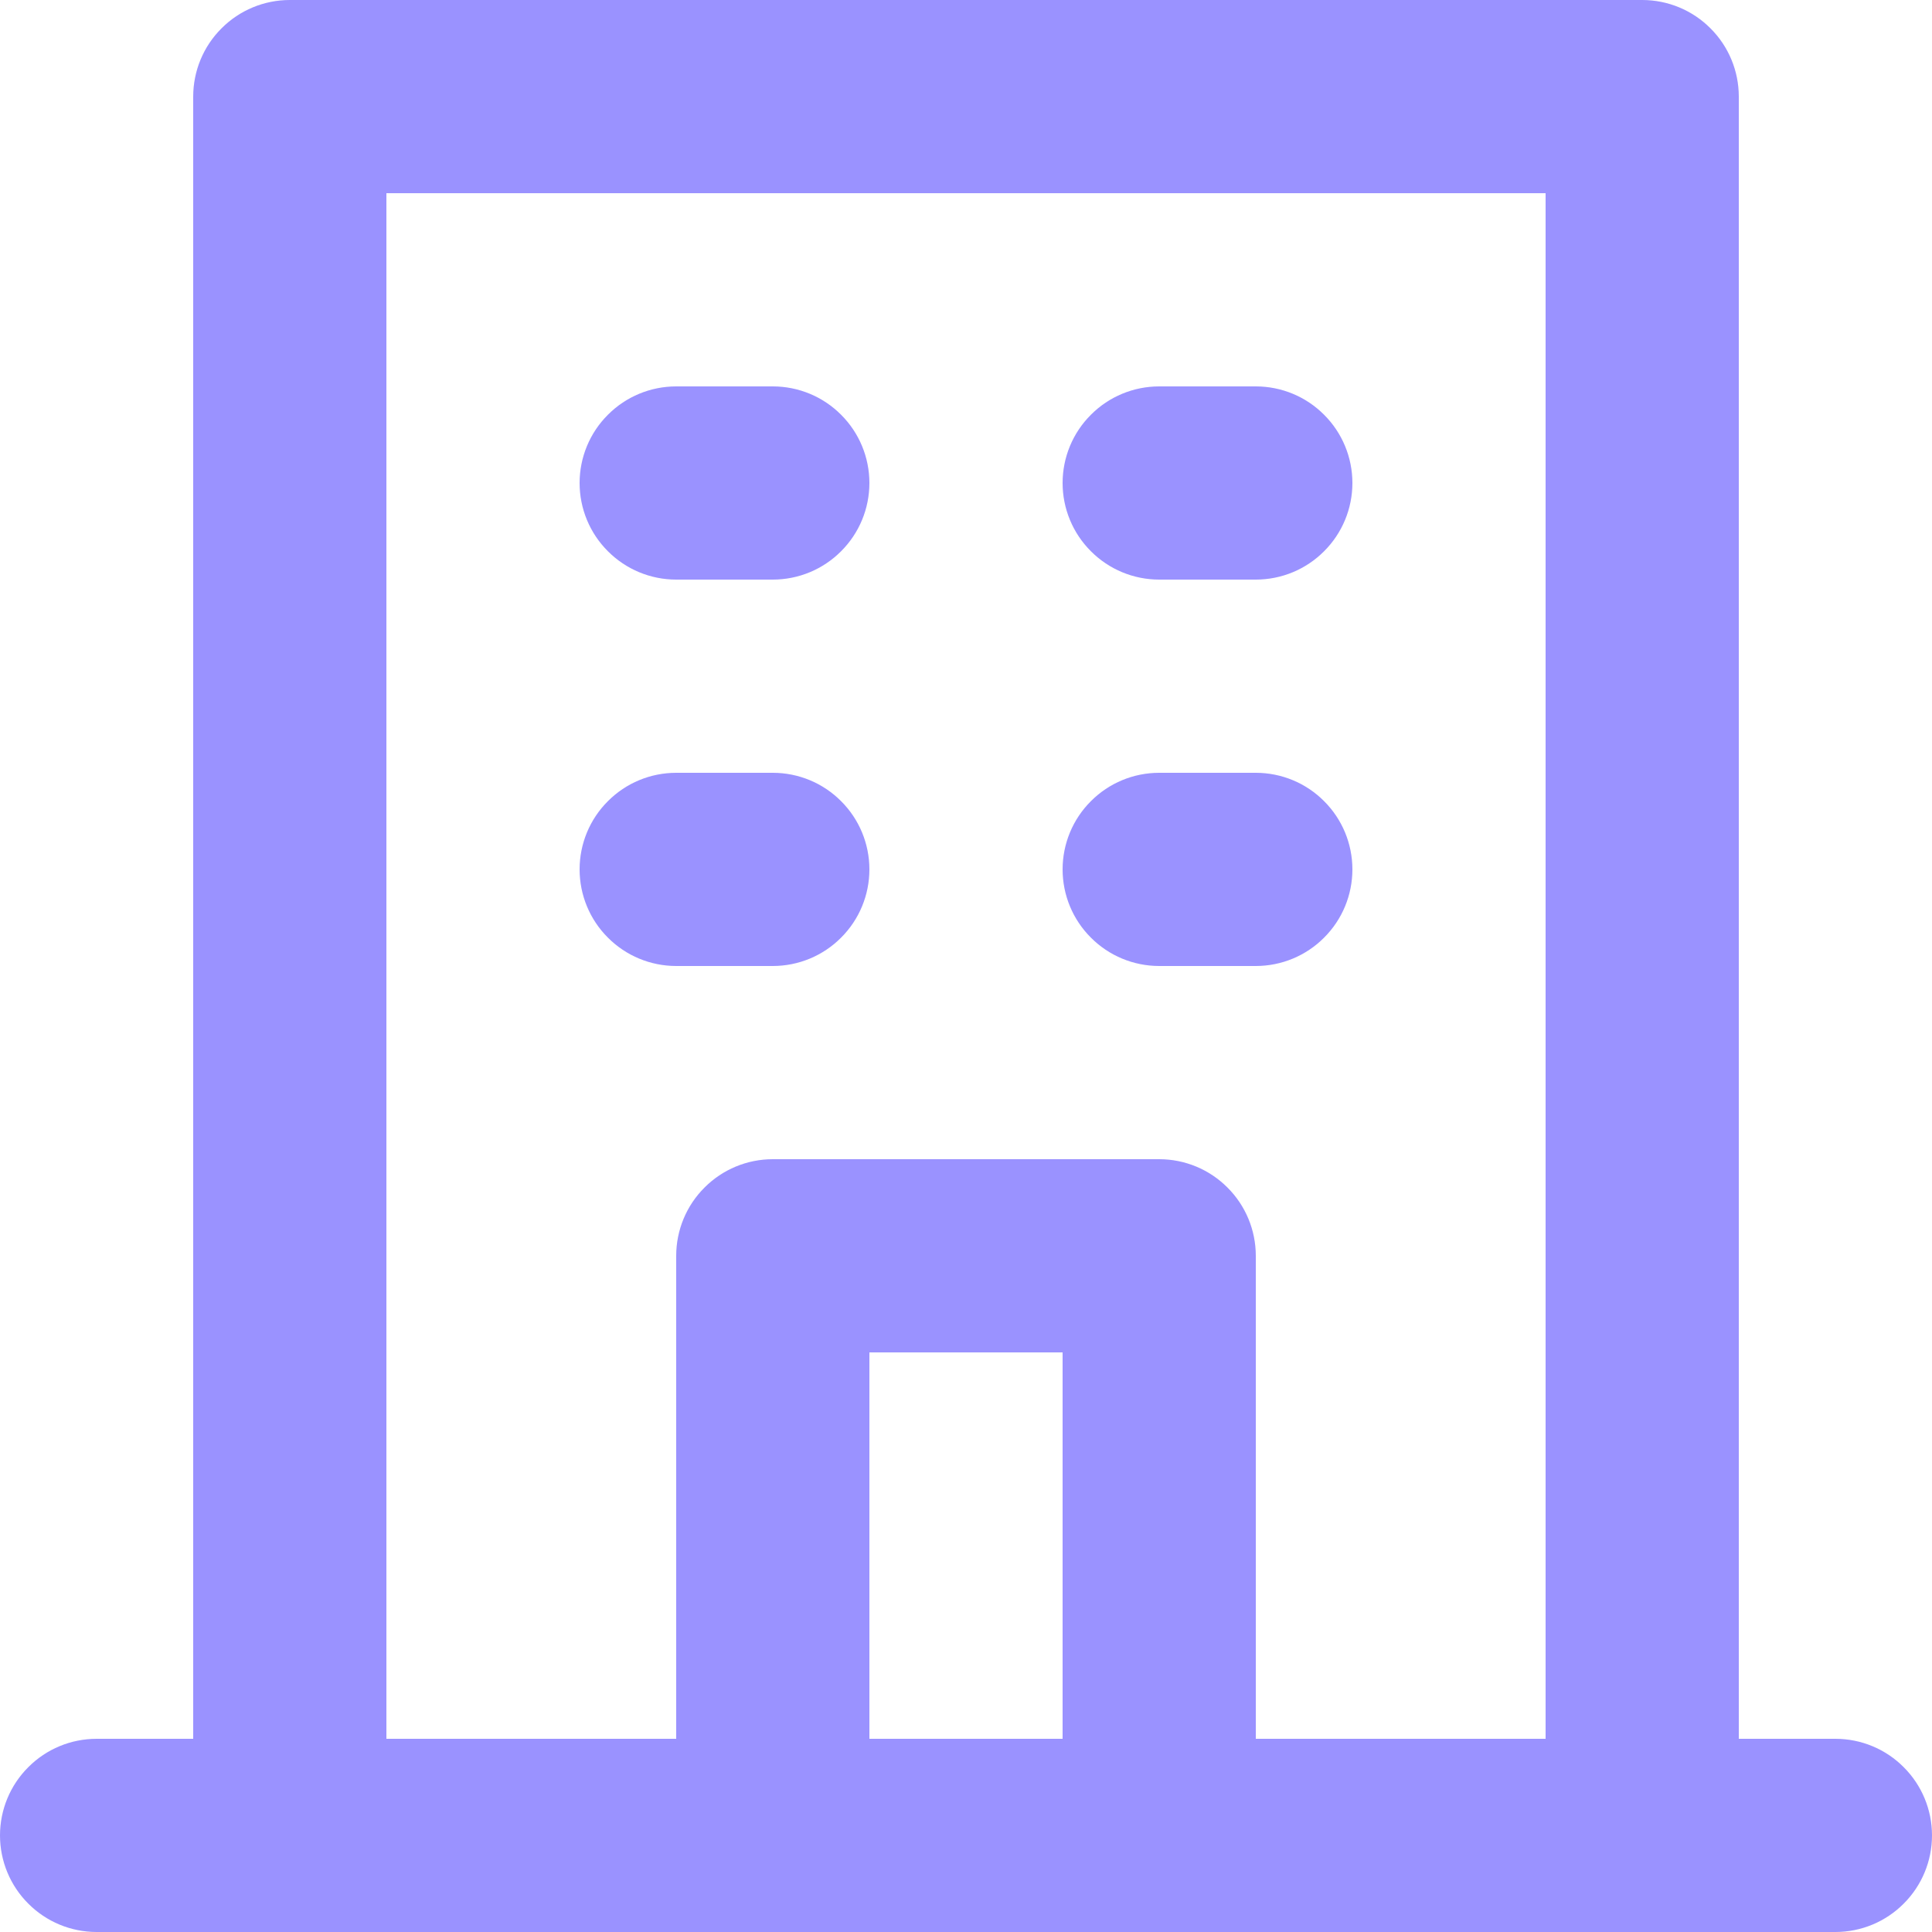 <svg width="18" height="18" viewBox="0 0 18 18" fill="none" xmlns="http://www.w3.org/2000/svg">
<path d="M10.8 5.4H11.7C11.939 5.4 12.168 5.305 12.336 5.136C12.505 4.968 12.6 4.739 12.6 4.5C12.6 4.261 12.505 4.032 12.336 3.864C12.168 3.695 11.939 3.6 11.7 3.6H10.8C10.561 3.6 10.332 3.695 10.164 3.864C9.995 4.032 9.9 4.261 9.9 4.5C9.9 4.739 9.995 4.968 10.164 5.136C10.332 5.305 10.561 5.4 10.8 5.4ZM10.8 9H11.7C11.939 9 12.168 8.905 12.336 8.736C12.505 8.568 12.6 8.339 12.6 8.1C12.6 7.861 12.505 7.632 12.336 7.464C12.168 7.295 11.939 7.2 11.7 7.2H10.8C10.561 7.2 10.332 7.295 10.164 7.464C9.995 7.632 9.9 7.861 9.9 8.1C9.9 8.339 9.995 8.568 10.164 8.736C10.332 8.905 10.561 9 10.8 9ZM6.3 5.4H7.2C7.439 5.4 7.668 5.305 7.836 5.136C8.005 4.968 8.1 4.739 8.1 4.5C8.1 4.261 8.005 4.032 7.836 3.864C7.668 3.695 7.439 3.6 7.2 3.6H6.3C6.061 3.6 5.832 3.695 5.664 3.864C5.495 4.032 5.4 4.261 5.4 4.5C5.4 4.739 5.495 4.968 5.664 5.136C5.832 5.305 6.061 5.4 6.3 5.4ZM6.3 9H7.2C7.439 9 7.668 8.905 7.836 8.736C8.005 8.568 8.1 8.339 8.1 8.1C8.1 7.861 8.005 7.632 7.836 7.464C7.668 7.295 7.439 7.2 7.2 7.2H6.3C6.061 7.2 5.832 7.295 5.664 7.464C5.495 7.632 5.4 7.861 5.4 8.1C5.4 8.339 5.495 8.568 5.664 8.736C5.832 8.905 6.061 9 6.3 9ZM17.1 16.2H16.2V0.9C16.2 0.661 16.105 0.432 15.936 0.264C15.768 0.095 15.539 0 15.3 0H2.7C2.461 0 2.232 0.095 2.064 0.264C1.895 0.432 1.8 0.661 1.8 0.9V16.2H0.9C0.661 16.2 0.432 16.295 0.264 16.464C0.095 16.632 0 16.861 0 17.1C0 17.339 0.095 17.568 0.264 17.736C0.432 17.905 0.661 18 0.9 18H17.1C17.339 18 17.568 17.905 17.736 17.736C17.905 17.568 18 17.339 18 17.1C18 16.861 17.905 16.632 17.736 16.464C17.568 16.295 17.339 16.2 17.1 16.2ZM9.9 16.2H8.1V12.6H9.9V16.2ZM14.4 16.2H11.7V11.7C11.7 11.461 11.605 11.232 11.436 11.064C11.268 10.895 11.039 10.8 10.8 10.8H7.2C6.961 10.8 6.732 10.895 6.564 11.064C6.395 11.232 6.3 11.461 6.3 11.7V16.2H3.6V1.8H14.4V16.2Z" fill="#9A92FF"/>
</svg>
